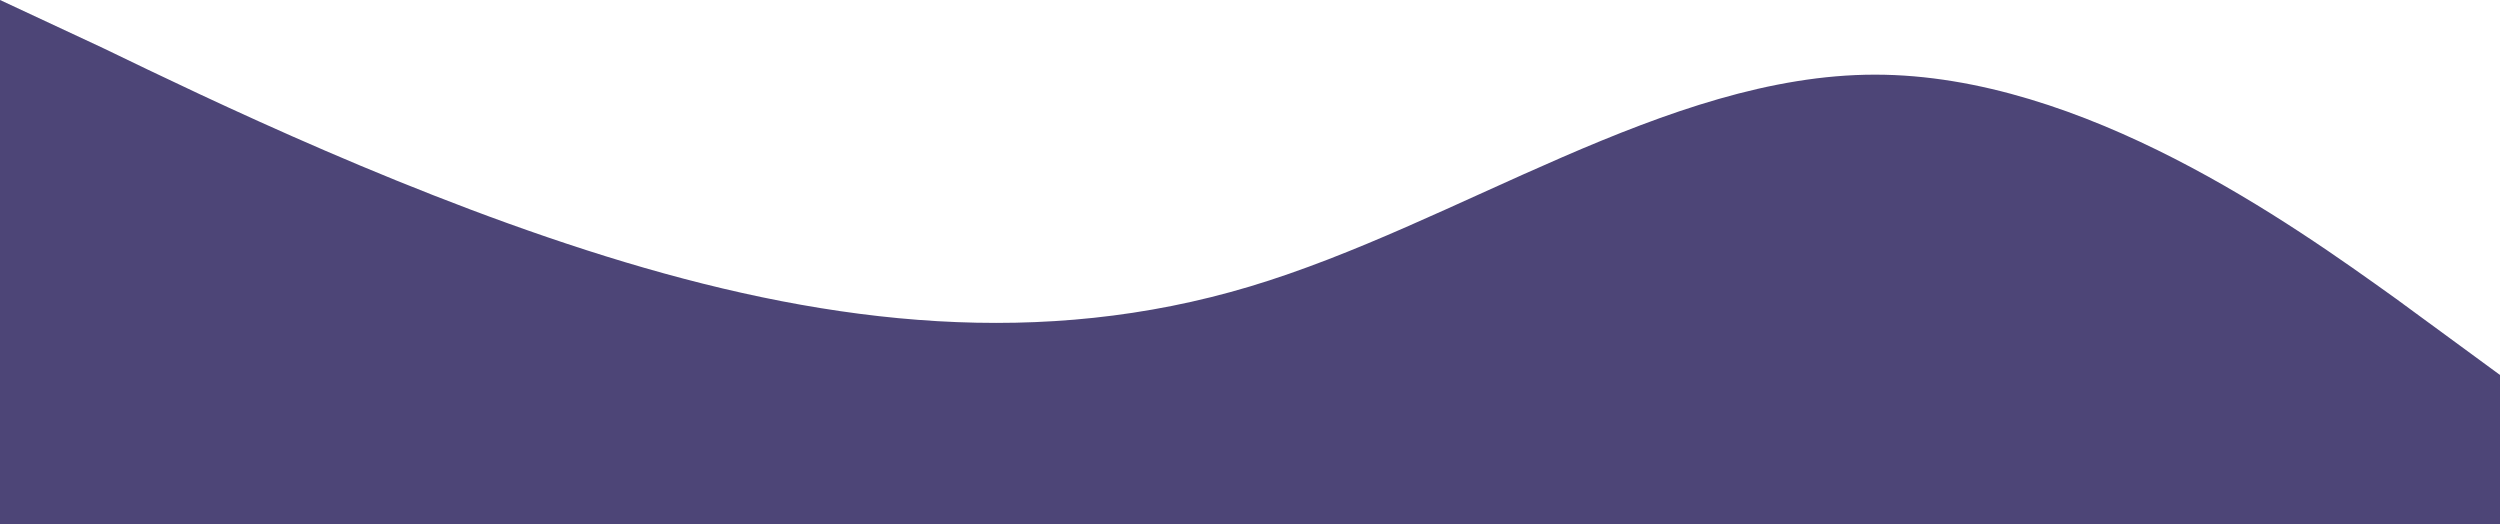 <svg width="1440" height="302" viewBox="0 0 1440 302" fill="none" xmlns="http://www.w3.org/2000/svg">
<path fill-rule="evenodd" clip-rule="evenodd" d="M0 0L60 28C120 57 240 115 360 151C480 187 600 201 720 165C840 129 960 43 1080 43C1200 43 1320 129 1380 172L1440 216V302H1380C1320 302 1200 302 1080 302C960 302 840 302 720 302C600 302 480 302 360 302C240 302 120 302 60 302H0V0Z" fill="#4D4577"/>
</svg>
